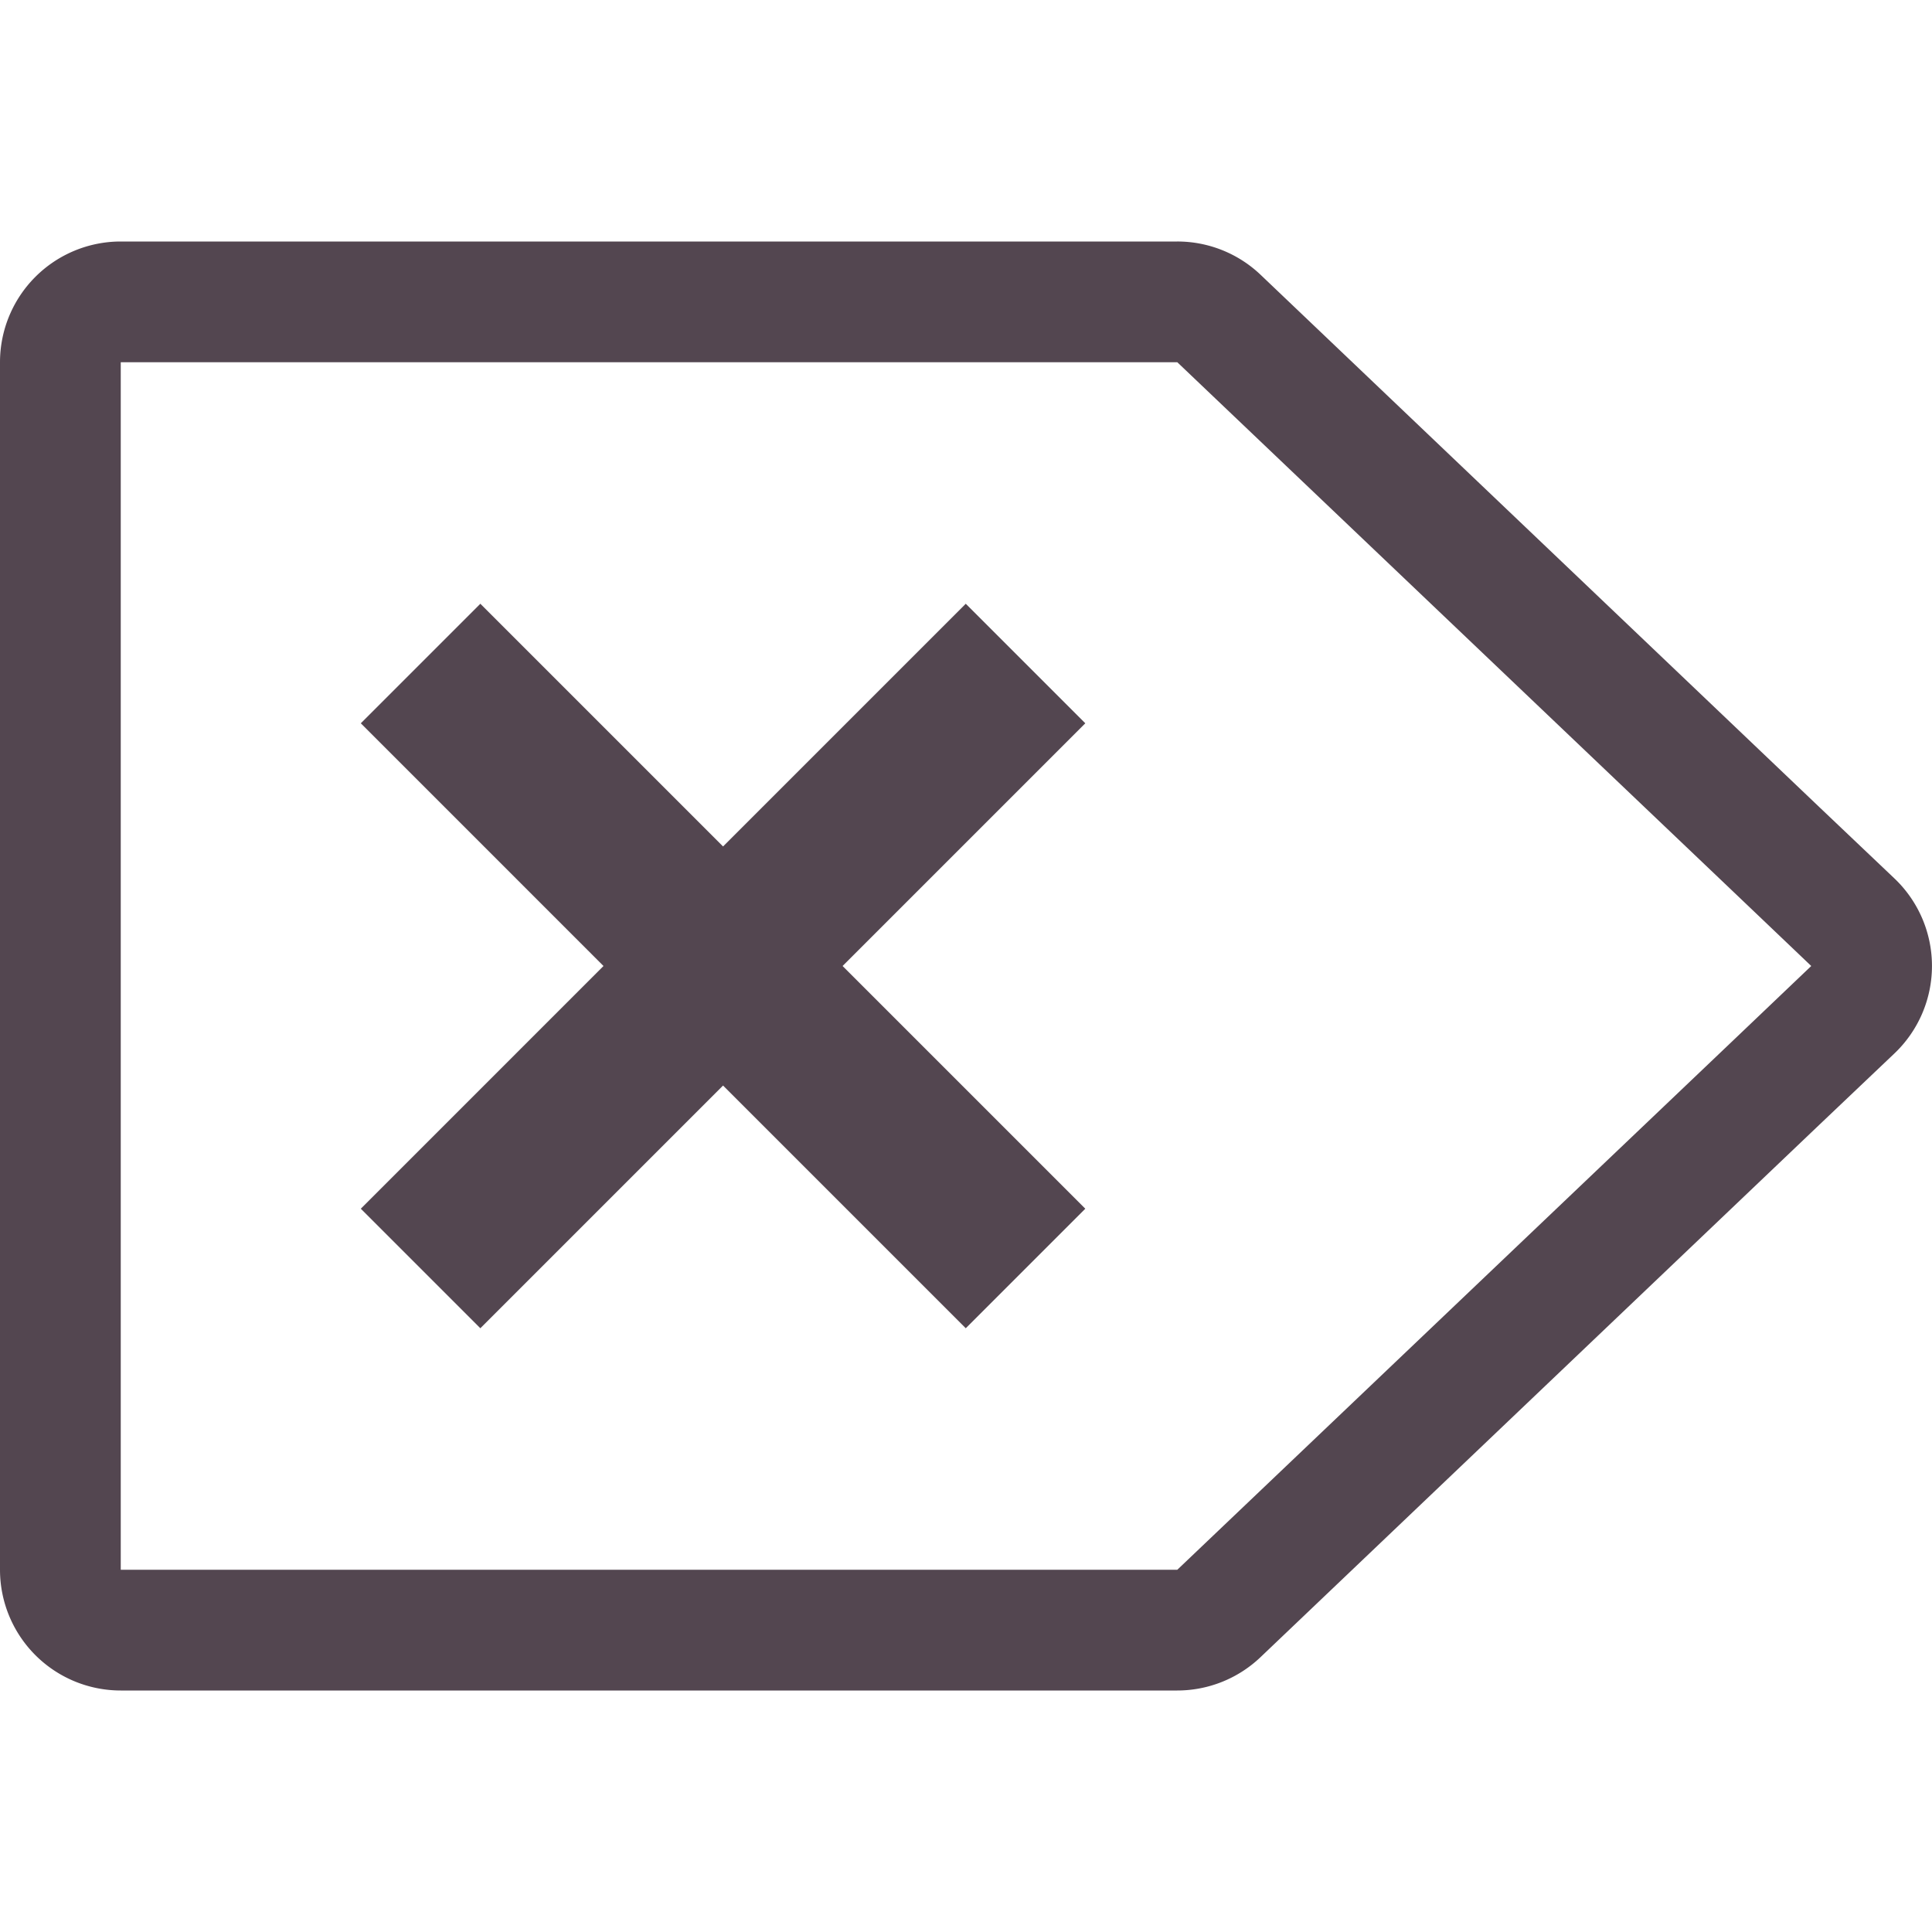 <svg xmlns="http://www.w3.org/2000/svg" viewBox="0 0 16 16" fill="#534650" xmlns:v="https://vecta.io/nano"><path d="M9.75 2a1 1 0 0 1 .689.275l4.631 4.412.619.588a1 1 0 0 1 0 1.449l-.619.588-4.631 4.412A1 1 0 0 1 9.75 14H1a1 1 0 0 1-1-1V3a1 1 0 0 1 1-1h8.75zm0 1H1v10h8.75l4.631-4.41L15 8l-.619-.59L9.75 3zM7.998 5l-2.01 2.01L3.978 5l-.99.99L4.998 8l-2.01 2.01.99.99 2.01-2.01L7.998 11l.99-.99L6.978 8l2.01-2.01z"/></svg>